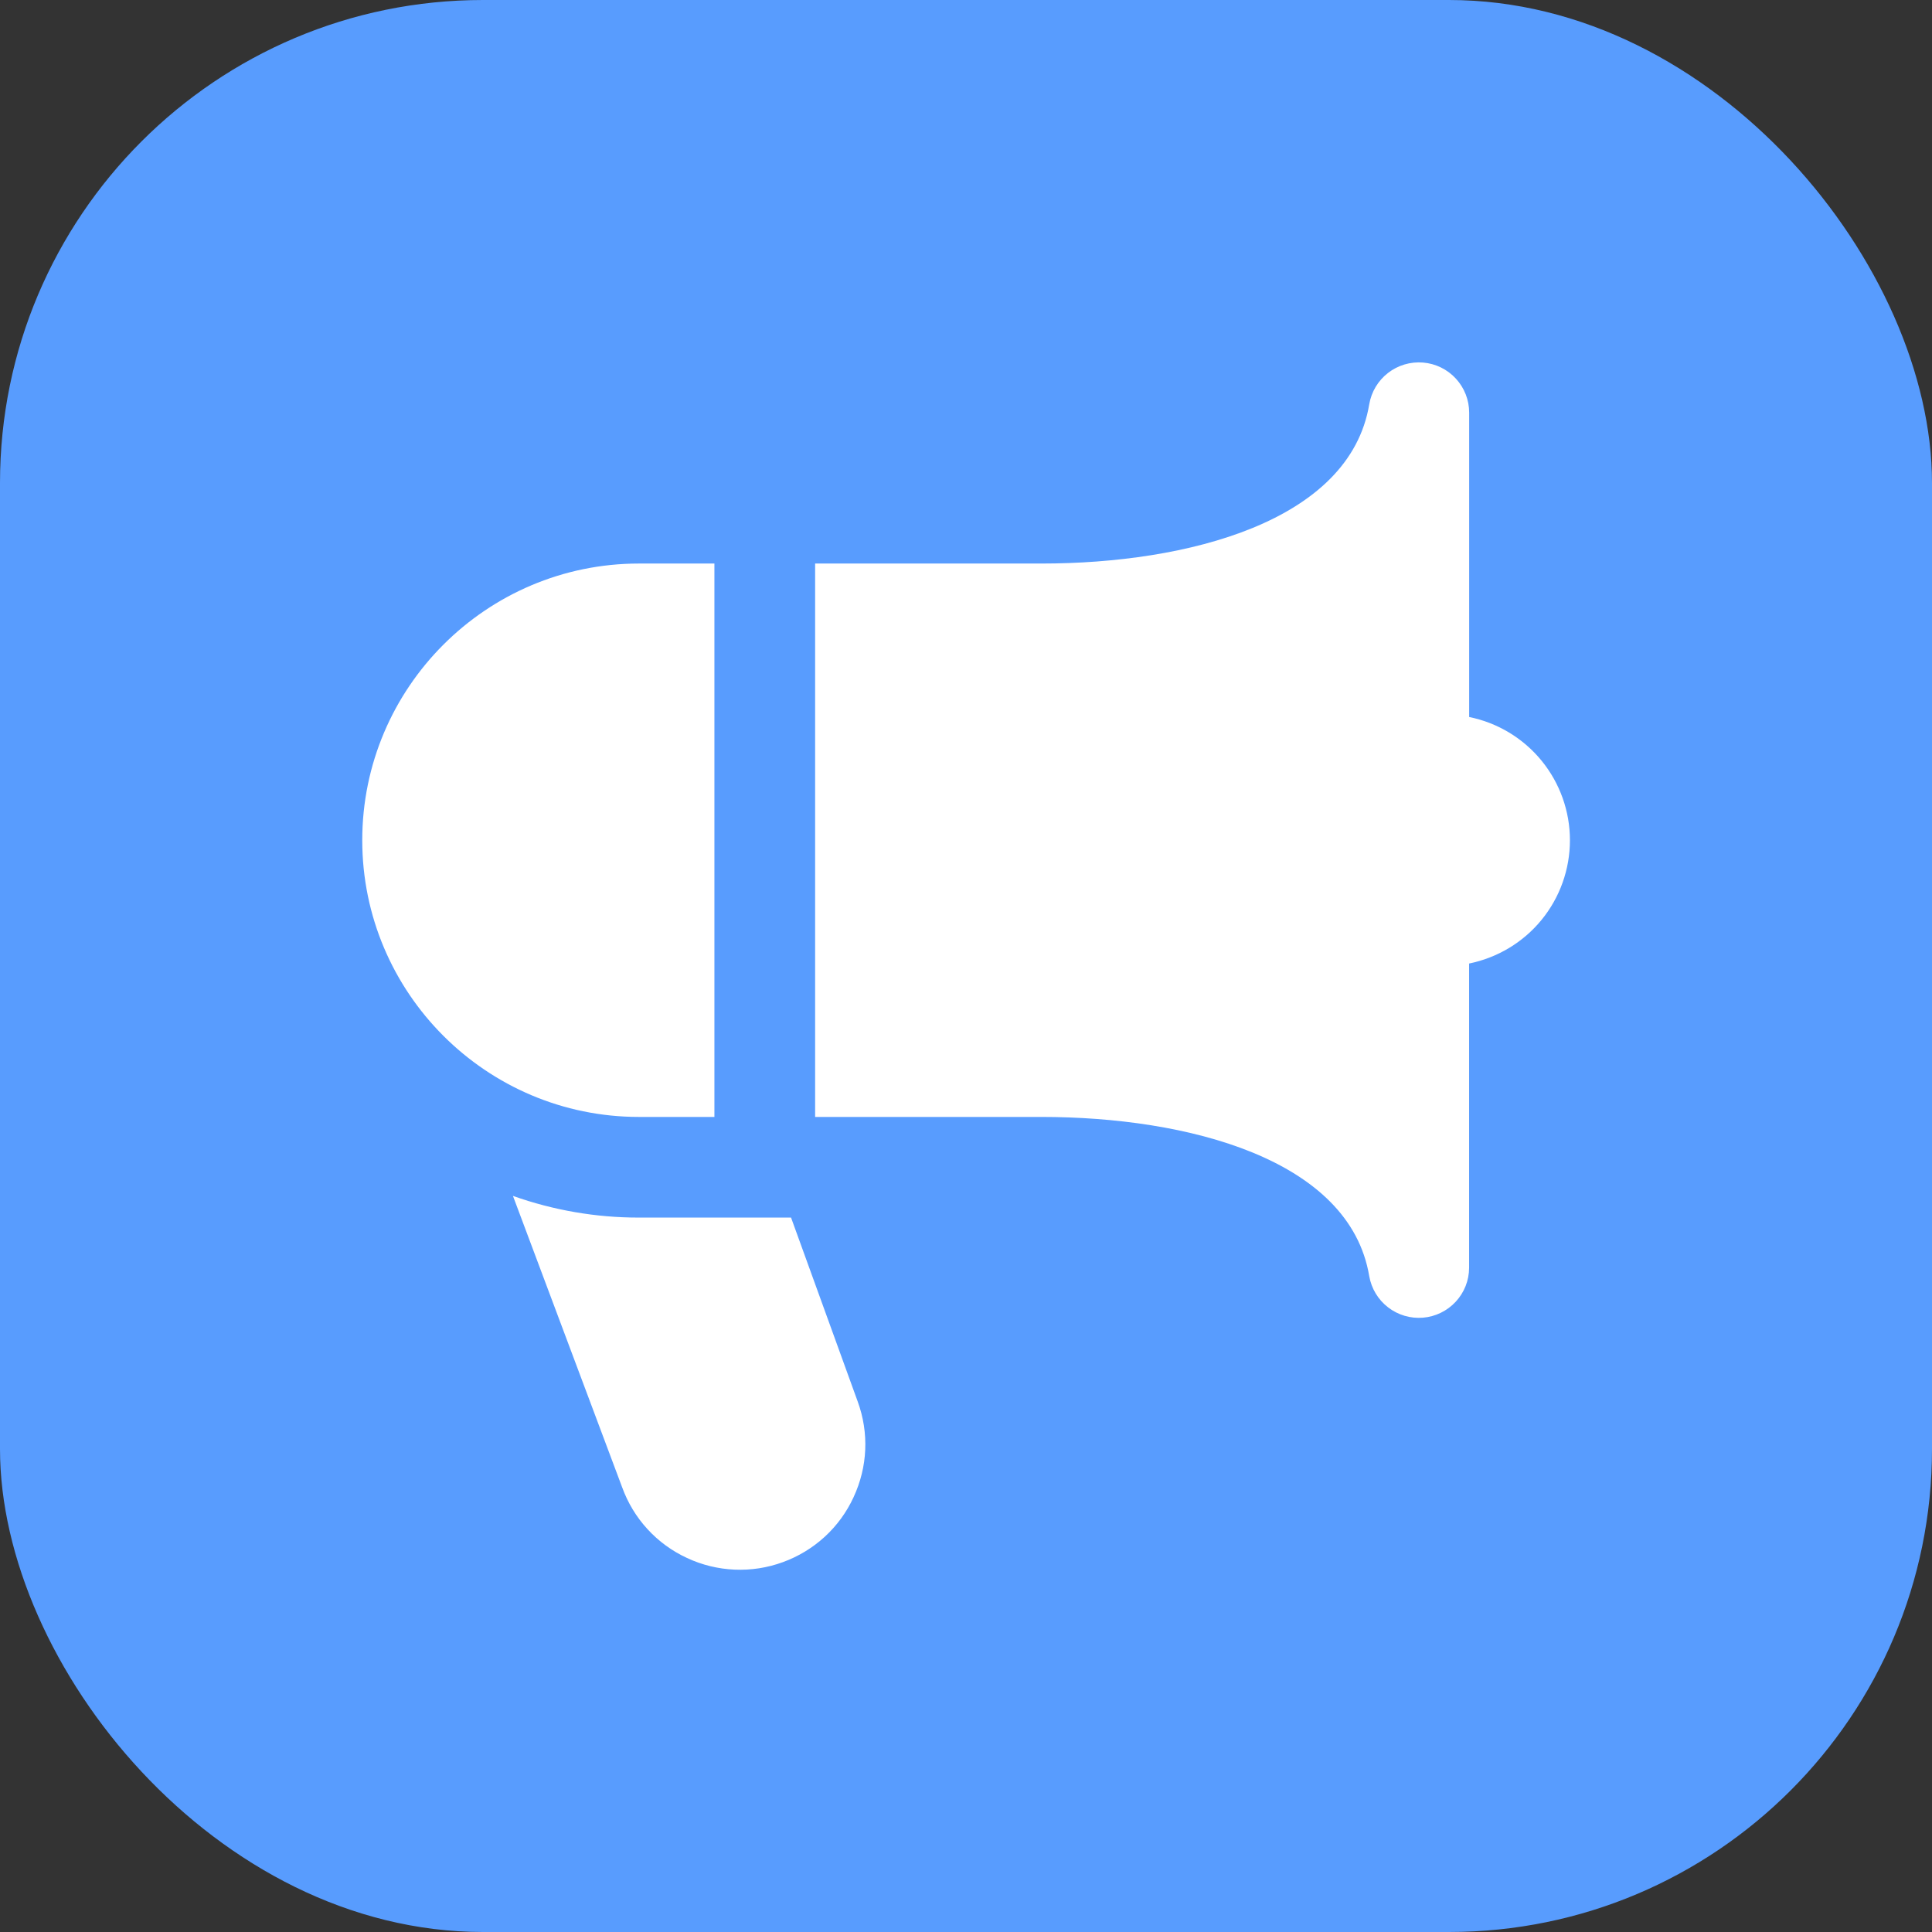 <svg width="32" height="32" viewBox="0 0 32 32" fill="none" xmlns="http://www.w3.org/2000/svg">
<rect x="0" y="0" width="32" height="32" fill="#333333" stroke="none"/>
<rect width="32" height="32" rx="8" fill="#589CFE"/>
<g clip-path="url(#clip0_5988_6292)">
<path d="M24.333 15.959V21C24.332 21.209 24.253 21.408 24.111 21.561C23.97 21.713 23.776 21.808 23.569 21.825C23.362 21.842 23.155 21.781 22.991 21.654C22.826 21.527 22.715 21.343 22.679 21.138C22.355 19.194 19.663 18.5 17.251 18.5H13.501V9.334H17.251C19.663 9.334 22.355 8.641 22.679 6.696C22.714 6.49 22.825 6.305 22.99 6.177C23.155 6.049 23.362 5.988 23.57 6.005C23.778 6.022 23.972 6.117 24.113 6.27C24.255 6.424 24.334 6.625 24.334 6.834V11.876C24.805 11.971 25.229 12.227 25.533 12.599C25.837 12.971 26.003 13.437 26.003 13.917C26.003 14.398 25.837 14.864 25.533 15.236C25.229 15.608 24.804 15.863 24.333 15.959ZM11.833 18.5V9.334H10.583C8.056 9.334 6 11.39 6 13.917C6 16.445 8.056 18.5 10.583 18.5H11.833ZM13.102 20.167H10.583C9.872 20.168 9.166 20.046 8.496 19.808L10.305 24.635C10.398 24.891 10.54 25.127 10.725 25.328C10.909 25.529 11.132 25.691 11.379 25.805C11.626 25.921 11.894 25.986 12.166 25.998C12.438 26.01 12.711 25.968 12.967 25.874C13.223 25.781 13.459 25.638 13.66 25.454C13.861 25.27 14.023 25.047 14.137 24.8C14.372 24.296 14.396 23.733 14.206 23.213L13.102 20.166L13.102 20.167Z" fill="white"/>
</g>
<defs>
<clipPath id="clip0_5988_6292">
<rect width="20" height="20" fill="white" transform="translate(6 6)"/>
</clipPath>
</defs>
</svg>
